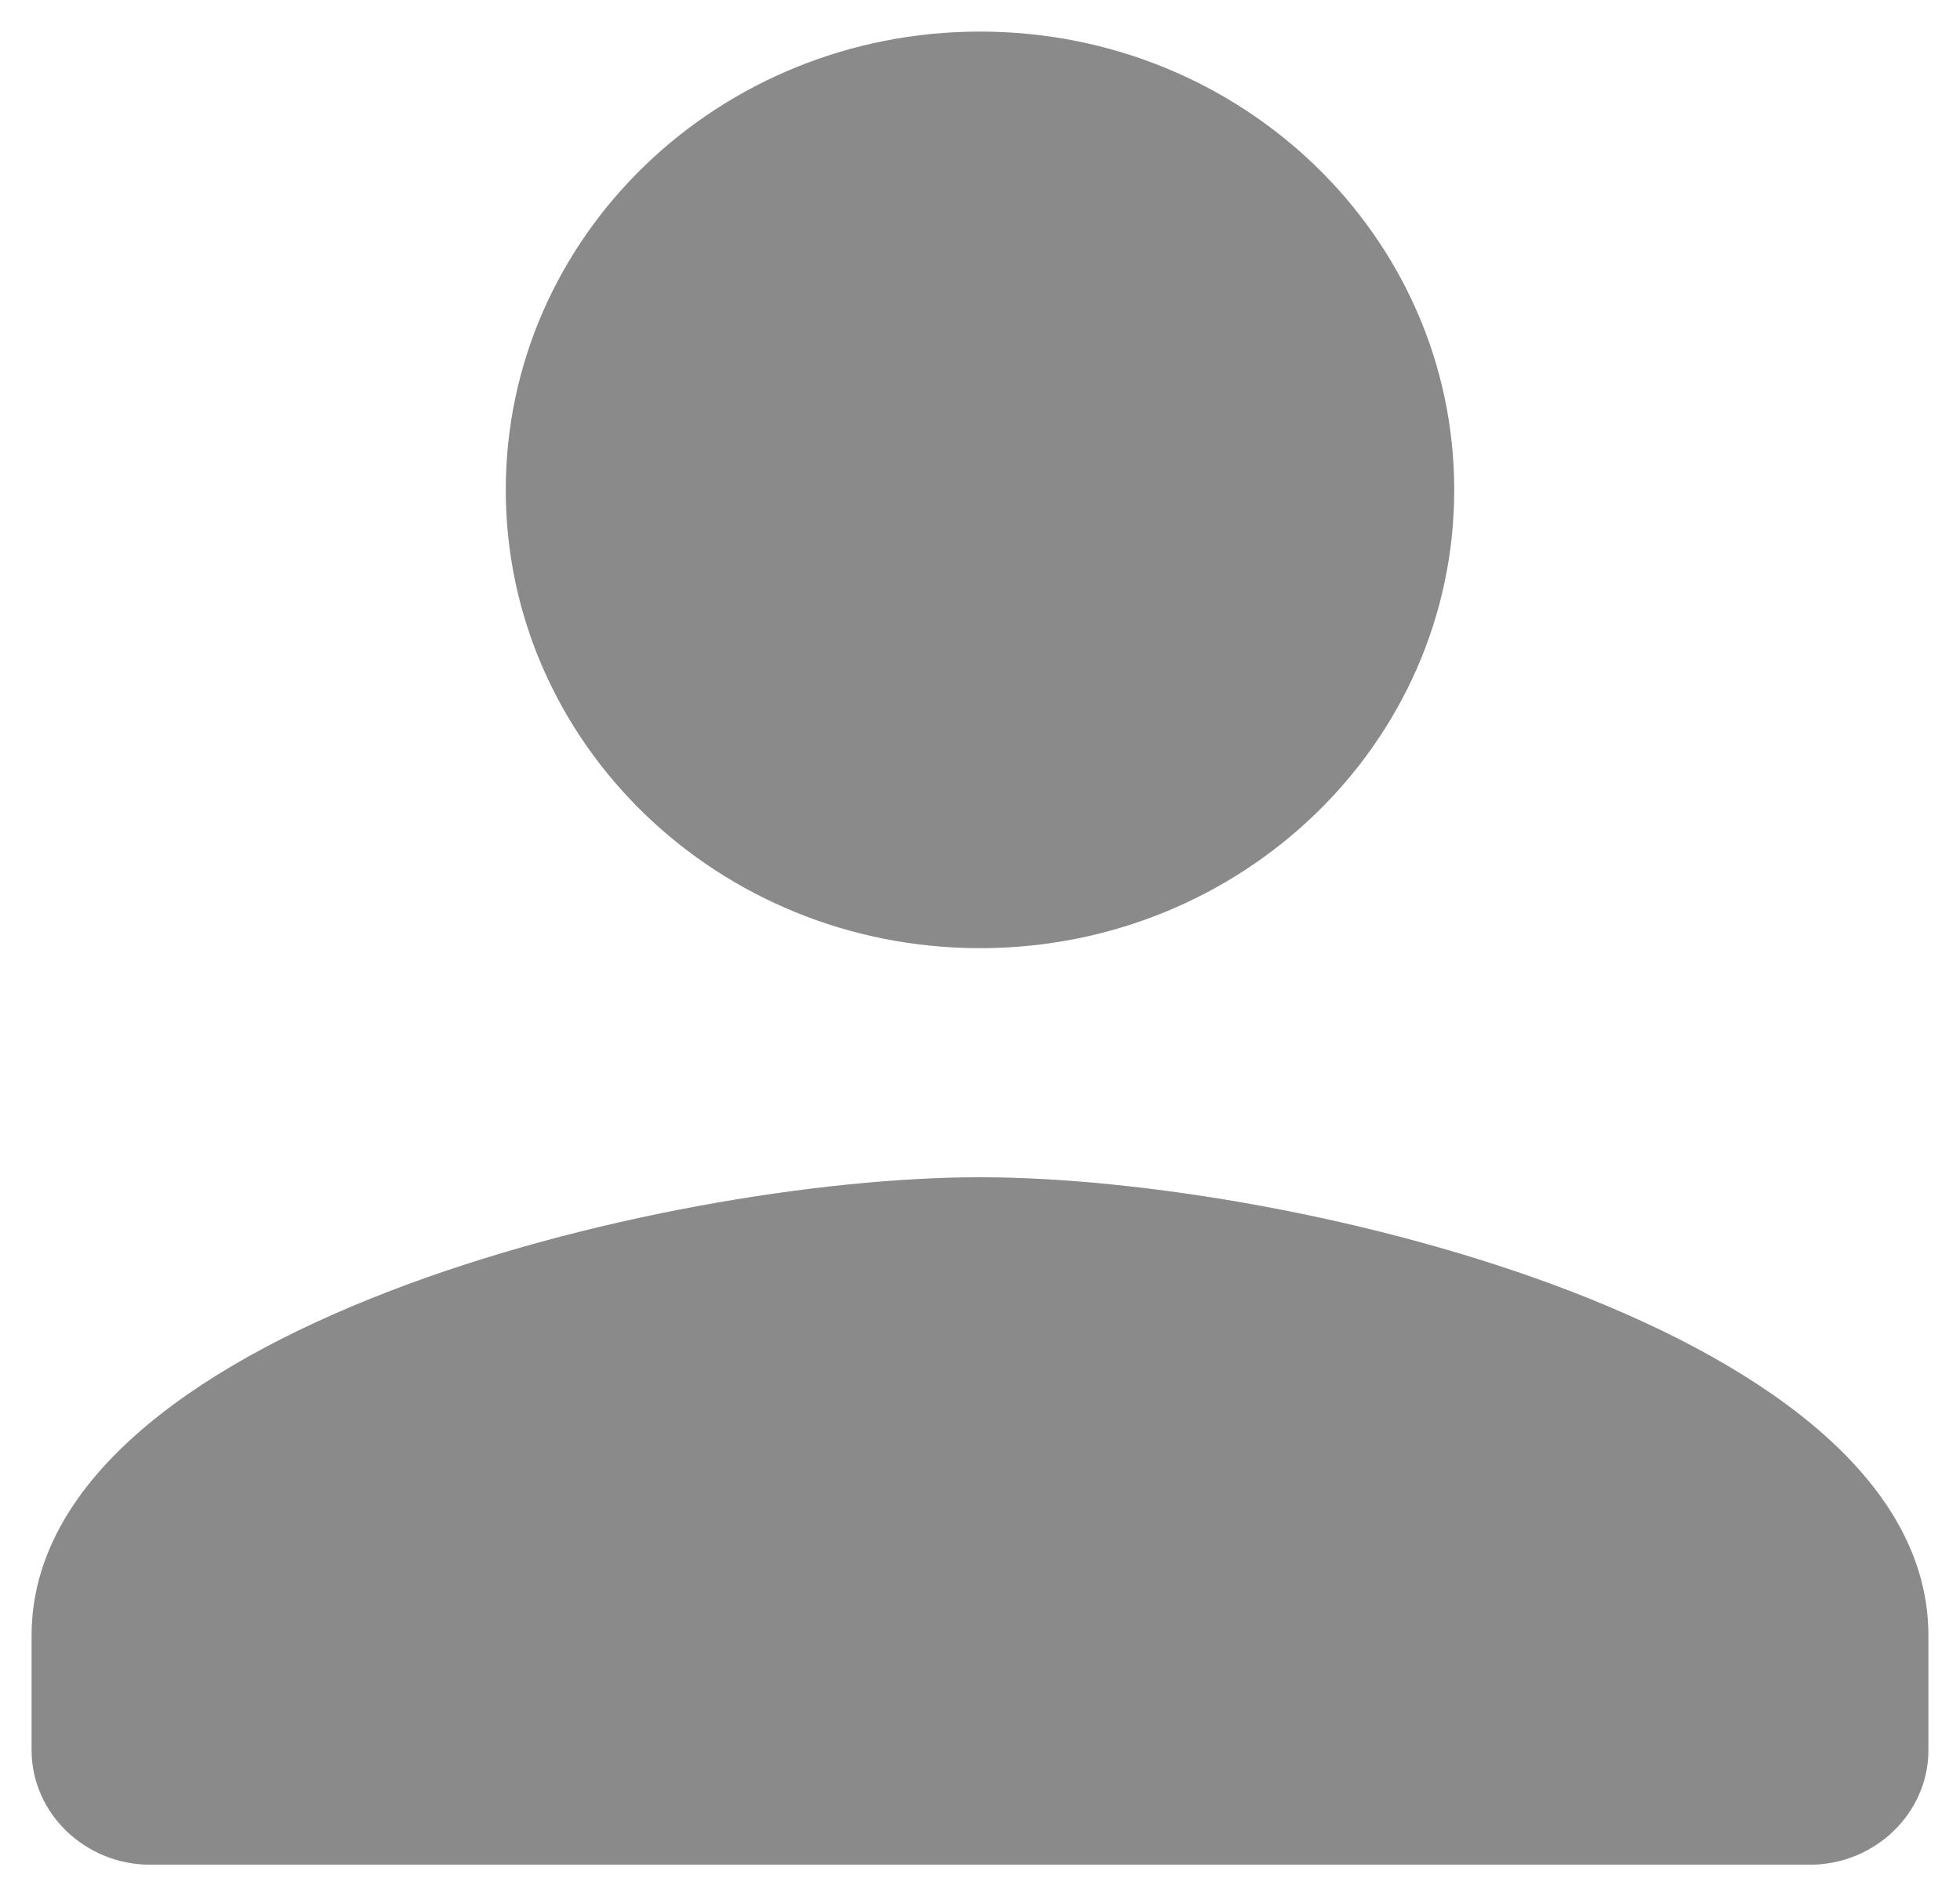 <svg width="31" height="30" viewBox="0 0 31 30" fill="none" xmlns="http://www.w3.org/2000/svg">
<path d="M15.5 15C19.644 15 23 11.756 23 7.75C23 3.744 19.644 0.5 15.5 0.5C11.356 0.5 8 3.744 8 7.75C8 11.756 11.356 15 15.5 15ZM15.5 18.625C10.494 18.625 0.5 21.054 0.5 25.875V27.688C0.5 28.684 1.344 29.5 2.375 29.5H28.625C29.656 29.5 30.5 28.684 30.5 27.688V25.875C30.5 21.054 20.506 18.625 15.5 18.625Z" fill="#D8D8D8"/>
<path d="M15.5 15C19.644 15 23 11.756 23 7.75C23 3.744 19.644 0.5 15.5 0.5C11.356 0.5 8 3.744 8 7.75C8 11.756 11.356 15 15.5 15ZM15.5 18.625C10.494 18.625 0.5 21.054 0.5 25.875V27.688C0.5 28.684 1.344 29.5 2.375 29.5H28.625C29.656 29.5 30.5 28.684 30.5 27.688V25.875C30.5 21.054 20.506 18.625 15.5 18.625Z" fill="black" fill-opacity="0.2"/>
<path d="M15.5 15C19.644 15 23 11.756 23 7.75C23 3.744 19.644 0.5 15.5 0.5C11.356 0.5 8 3.744 8 7.75C8 11.756 11.356 15 15.5 15ZM15.5 18.625C10.494 18.625 0.5 21.054 0.5 25.875V27.688C0.5 28.684 1.344 29.5 2.375 29.5H28.625C29.656 29.5 30.5 28.684 30.5 27.688V25.875C30.5 21.054 20.506 18.625 15.5 18.625Z" fill="black" fill-opacity="0.2"/>
</svg>
